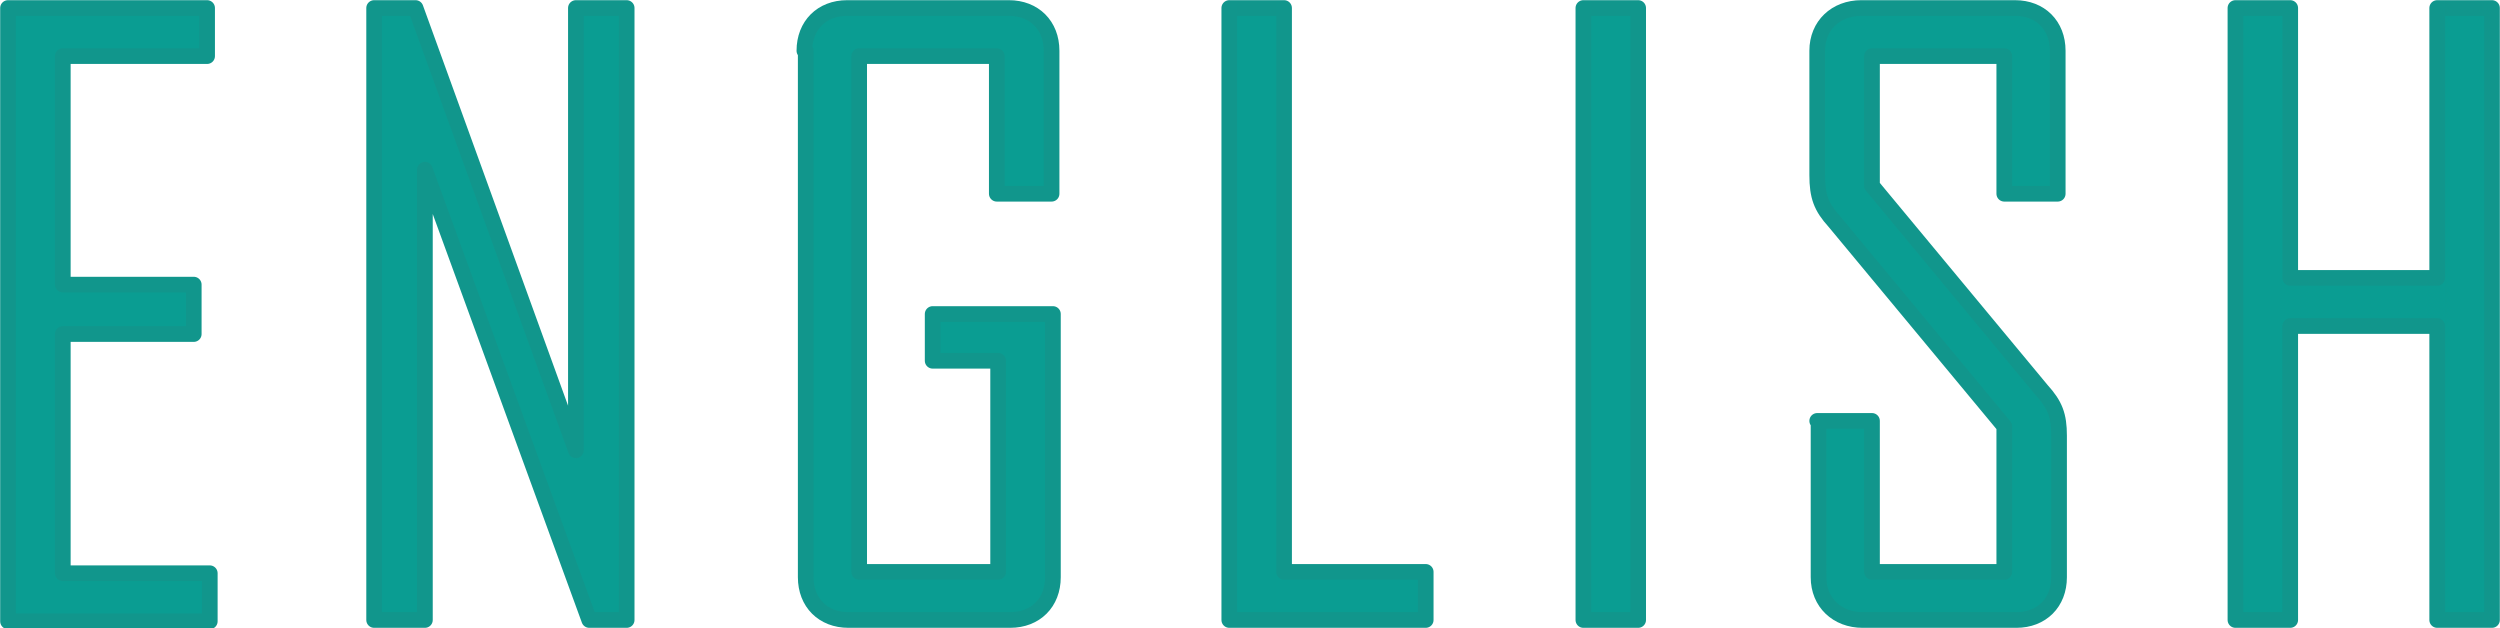 <?xml version="1.0" encoding="utf-8"?>
<!-- Generator: Adobe Illustrator 22.1.0, SVG Export Plug-In . SVG Version: 6.00 Build 0)  -->
<svg version="1.1" xmlns="http://www.w3.org/2000/svg" xmlns:xlink="http://www.w3.org/1999/xlink" x="0px" y="0px"
	 viewBox="0 0 187.1 47" style="enable-background:new 0 0 187.1 47;" xml:space="preserve">
<style type="text/css">
	.st0{fill:#FFFFFF;}
	.st1{fill:#3EBCC2;}
	.st2{fill:#595757;}
	.st3{fill:#69B32D;}
	.st4{fill:#5DAAD8;}
	.st5{fill:#EDA6C5;}
	.st6{fill:#0A9C91;}
	.st7{fill:none;stroke:#FFFFFF;stroke-width:0.419;stroke-miterlimit:10;}
	.st8{opacity:0.1;}
	.st9{opacity:0.3;}
	.st10{fill:url(#SVGID_1_);}
	.st11{fill:#727272;}
	.st12{fill:#69B22D;}
	.st13{fill:#459543;}
	.st14{fill:#1B1B1B;}
	.st15{fill:#643231;}
	.st16{fill:none;stroke:#595757;stroke-width:0.894;stroke-miterlimit:10;}
	.st17{fill:#A3A3A3;}
	.st18{fill:none;stroke:#A3A3A3;stroke-miterlimit:10;}
	.st19{fill:#E96447;}
	.st20{fill:#365FA8;}
	.st21{fill:#A961A0;}
	.st22{fill:#F1BC1B;}
	.st23{fill:#69B42D;}
	.st24{fill:#EDA6C5;stroke:#E5A2BF;stroke-width:1.5;stroke-linecap:round;stroke-linejoin:round;stroke-miterlimit:10;}
	.st25{fill:none;stroke:#FFFFFF;stroke-width:8;stroke-miterlimit:10;}
	.st26{fill:none;stroke:#FFFFFF;stroke-width:8;stroke-linecap:round;stroke-linejoin:round;stroke-miterlimit:10;}
	.st27{fill:#0A9D92;stroke:#11968C;stroke-width:1.173;stroke-linejoin:round;stroke-miterlimit:10;}
</style>
<g id="レイヤー_2">
</g>
<g id="レイヤー_1">
</g>
<g id="レイヤー_3">
	<g>
		<path class="st27" d="M0.6,46.4V0.6h14.9v3.6H4.7v17.1h9.8v3.7H4.7v17.9h11v3.6H0.6z"/>
		<path class="st27" d="M28,46.4V0.6h3.1l12,33.1V0.6h3.8v45.8h-2.8L31.8,12.7v33.7H28z"/>
		<path class="st27" d="M60.2,3.8c0-1.9,1.3-3.2,3.2-3.2h12.1c1.9,0,3.2,1.3,3.2,3.2v10.7h-4.1V4.2H64.3v38.6h10.4V27h-4.9v-3.5h9
			v19.7c0,1.9-1.3,3.2-3.2,3.2H63.5c-1.9,0-3.2-1.3-3.2-3.2V3.8z"/>
		<path class="st27" d="M92,46.4V0.6h4.1v42.2h10.6v3.6H92z"/>
		<path class="st27" d="M118.5,46.4V0.6h4.1v45.8H118.5z"/>
		<path class="st27" d="M136,31.5h4.1v11.3h9.9V31.9l-12.7-15.3c-1-1.1-1.3-1.9-1.3-3.5V3.8c0-1.9,1.4-3.2,3.3-3.2h11.5
			c1.9,0,3.2,1.3,3.2,3.2v10.7H150V4.2h-9.9v9.7l12.7,15.3c1,1.1,1.3,1.9,1.3,3.4v10.6c0,1.9-1.3,3.2-3.2,3.2h-11.5
			c-1.9,0-3.3-1.3-3.3-3.2V31.5z"/>
		<path class="st27" d="M167.3,46.4V0.6h4.1v20.2h11V0.6h4.1v45.8h-4.1v-22h-11v22H167.3z"/>
	</g>
</g>
<g id="hashtag">
</g>
<g id="レイヤー_6">
</g>
<g id="レイヤー_7">
</g>
<g id="_x23_">
</g>
<g id="tag_x5F_txt">
</g>
</svg>

